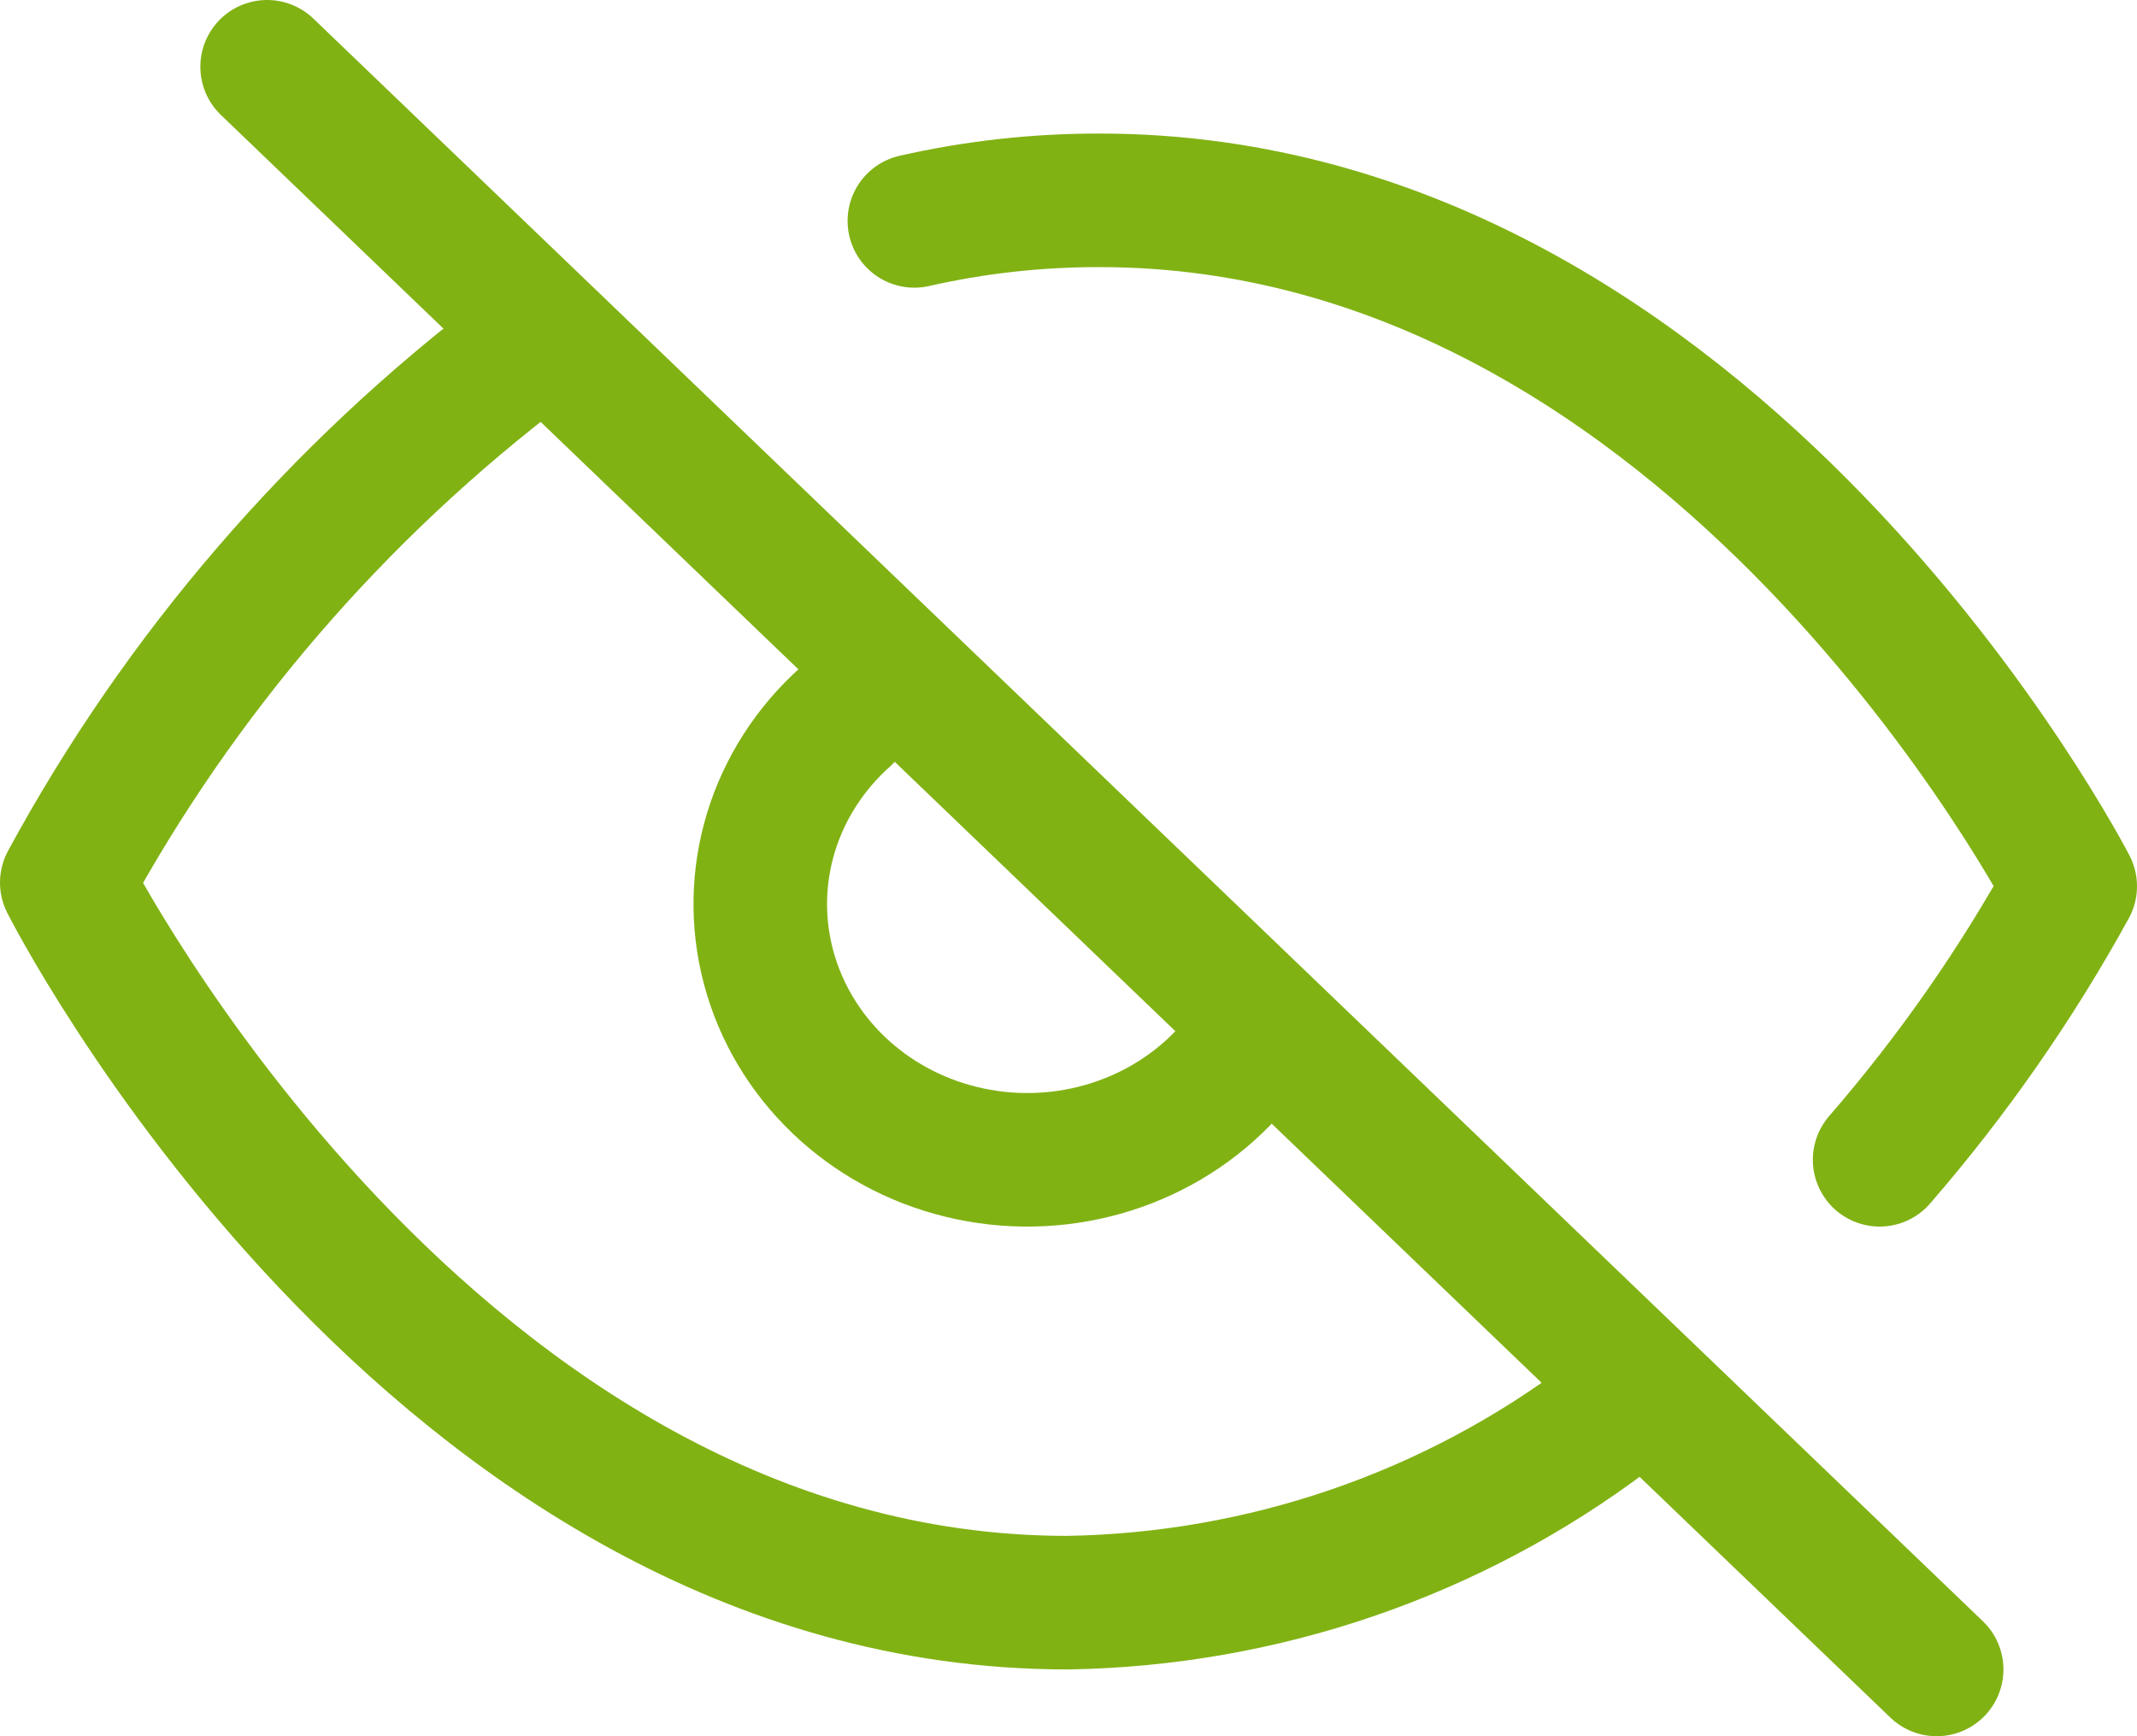 <?xml version="1.0" encoding="UTF-8"?>
<svg width="32px" height="26px" viewBox="0 0 32 26" version="1.1"
    xmlns="http://www.w3.org/2000/svg"
    xmlns:xlink="http://www.w3.org/1999/xlink">
    <!-- Generator: Sketch 52.4 (67378) - http://www.bohemiancoding.com/sketch -->
    <title>iconfinder_eye-off_2561429</title>
    <desc>Created with Sketch.</desc>
    <g id="✅--Done" stroke="none" stroke-width="1" fill="none" fill-rule="evenodd" stroke-linecap="round" stroke-linejoin="round">
        <g id="02-03-02-export-no-modal" transform="translate(-1052, -442)" stroke="#81B214" stroke-width="2">
            <g id="Group" transform="translate(1052, 432)">
                <g id="iconfinder_eye-off_2561429" transform="translate(1, 11)">
                    <path d="M23.077,20.223 C20.748,21.98 17.913,22.953 14.985,23 C5.449,23 0,12.217 0,12.217 C1.695,9.092 4.045,6.363 6.893,4.211 M12.692,2.308 C13.602,2.101 14.533,1.998 15.467,2 C24.715,2 30,12.272 30,12.272 C29.198,13.731 28.242,15.103 27.146,16.368 M17.308,15.149 C16.311,16.174 14.81,16.596 13.393,16.249 C11.977,15.903 10.871,14.843 10.509,13.486 C10.147,12.129 10.588,10.692 11.657,9.737" id="Shape"></path>
                    <path d="M3,0 L28,24" id="Path"></path>
                </g>
            </g>
        </g>
    </g>
</svg>
